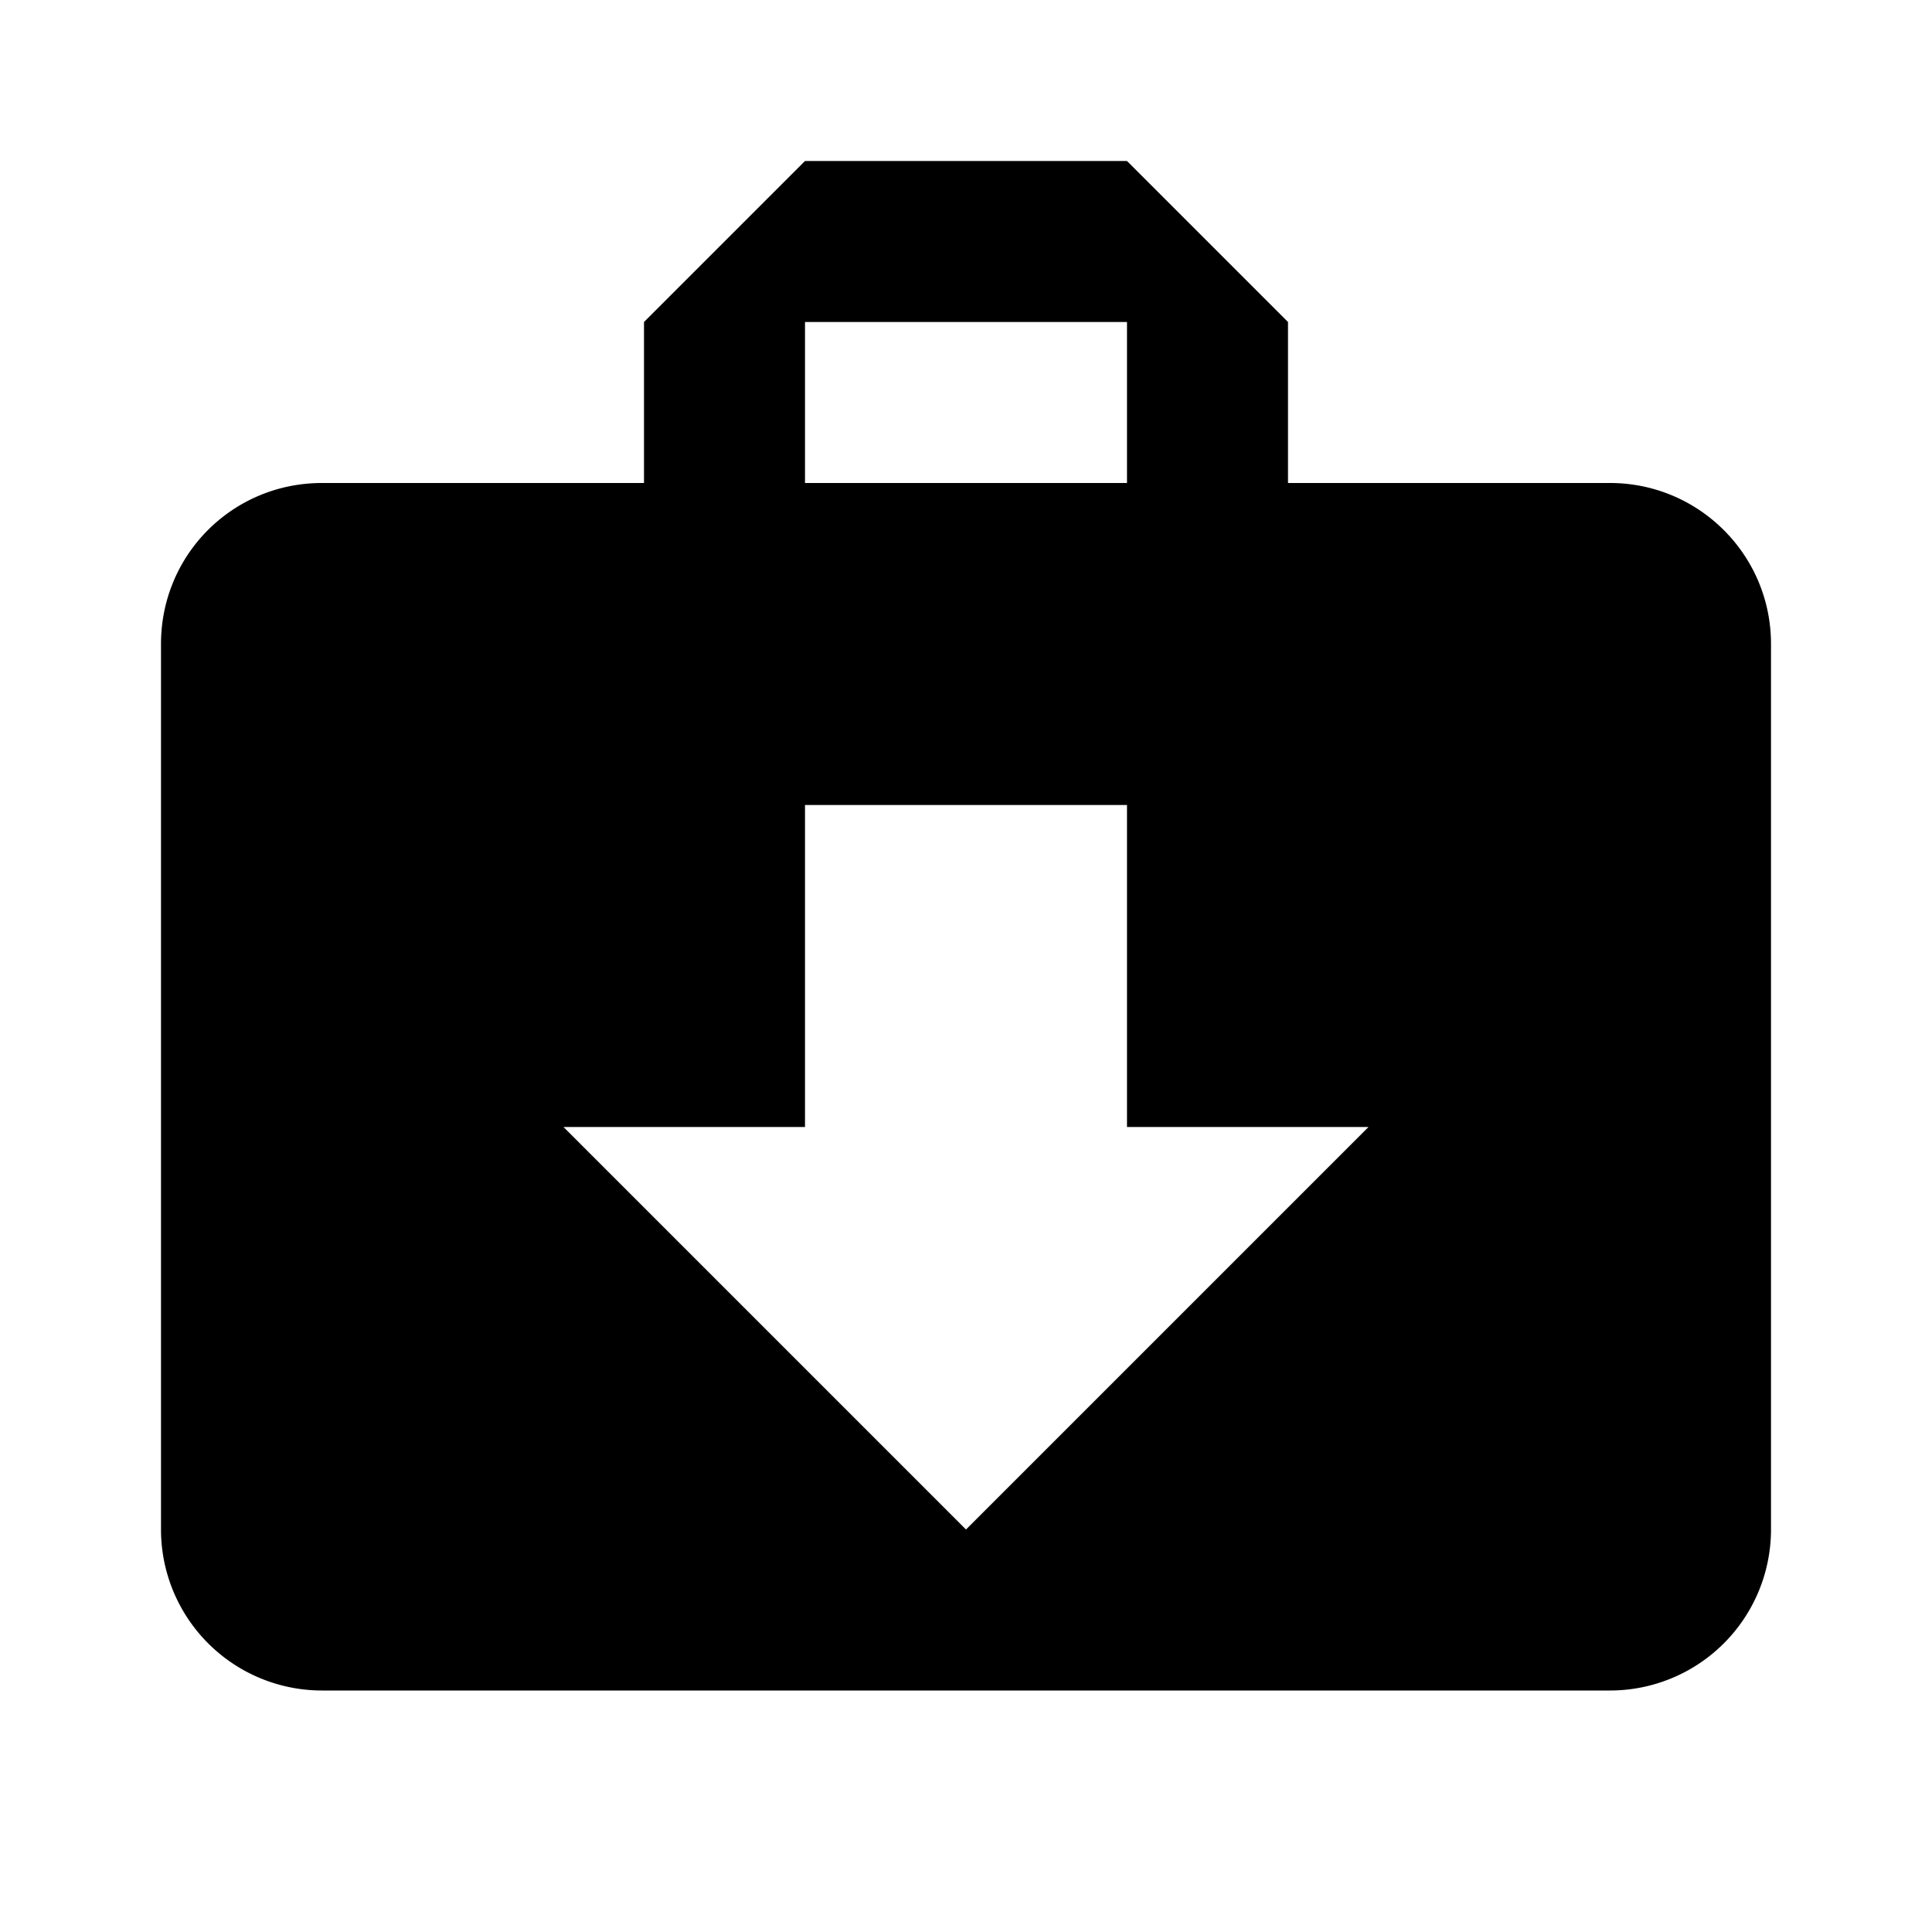<?xml version="1.0" encoding="UTF-8"?><!DOCTYPE svg PUBLIC "-//W3C//DTD SVG 1.1//EN" "http://www.w3.org/Graphics/SVG/1.1/DTD/svg11.dtd"><svg xmlns="http://www.w3.org/2000/svg" xmlns:xlink="http://www.w3.org/1999/xlink" version="1.1" viewBox="0 0 600 600" width="150" height="150"><g transform="scale(25)"><path fill="#000000" d="M12,19L7,14H10V10H14V14H17M10,4H14V6H10M20,6H16V4L14,2H10L8,4V6H4C2.89,6 2,6.89 2,8V19A2,2 0 0,0 4,21H20A2,2 0 0,0 22,19V8C22,6.89 21.1,6 20,6Z" /></g></svg>